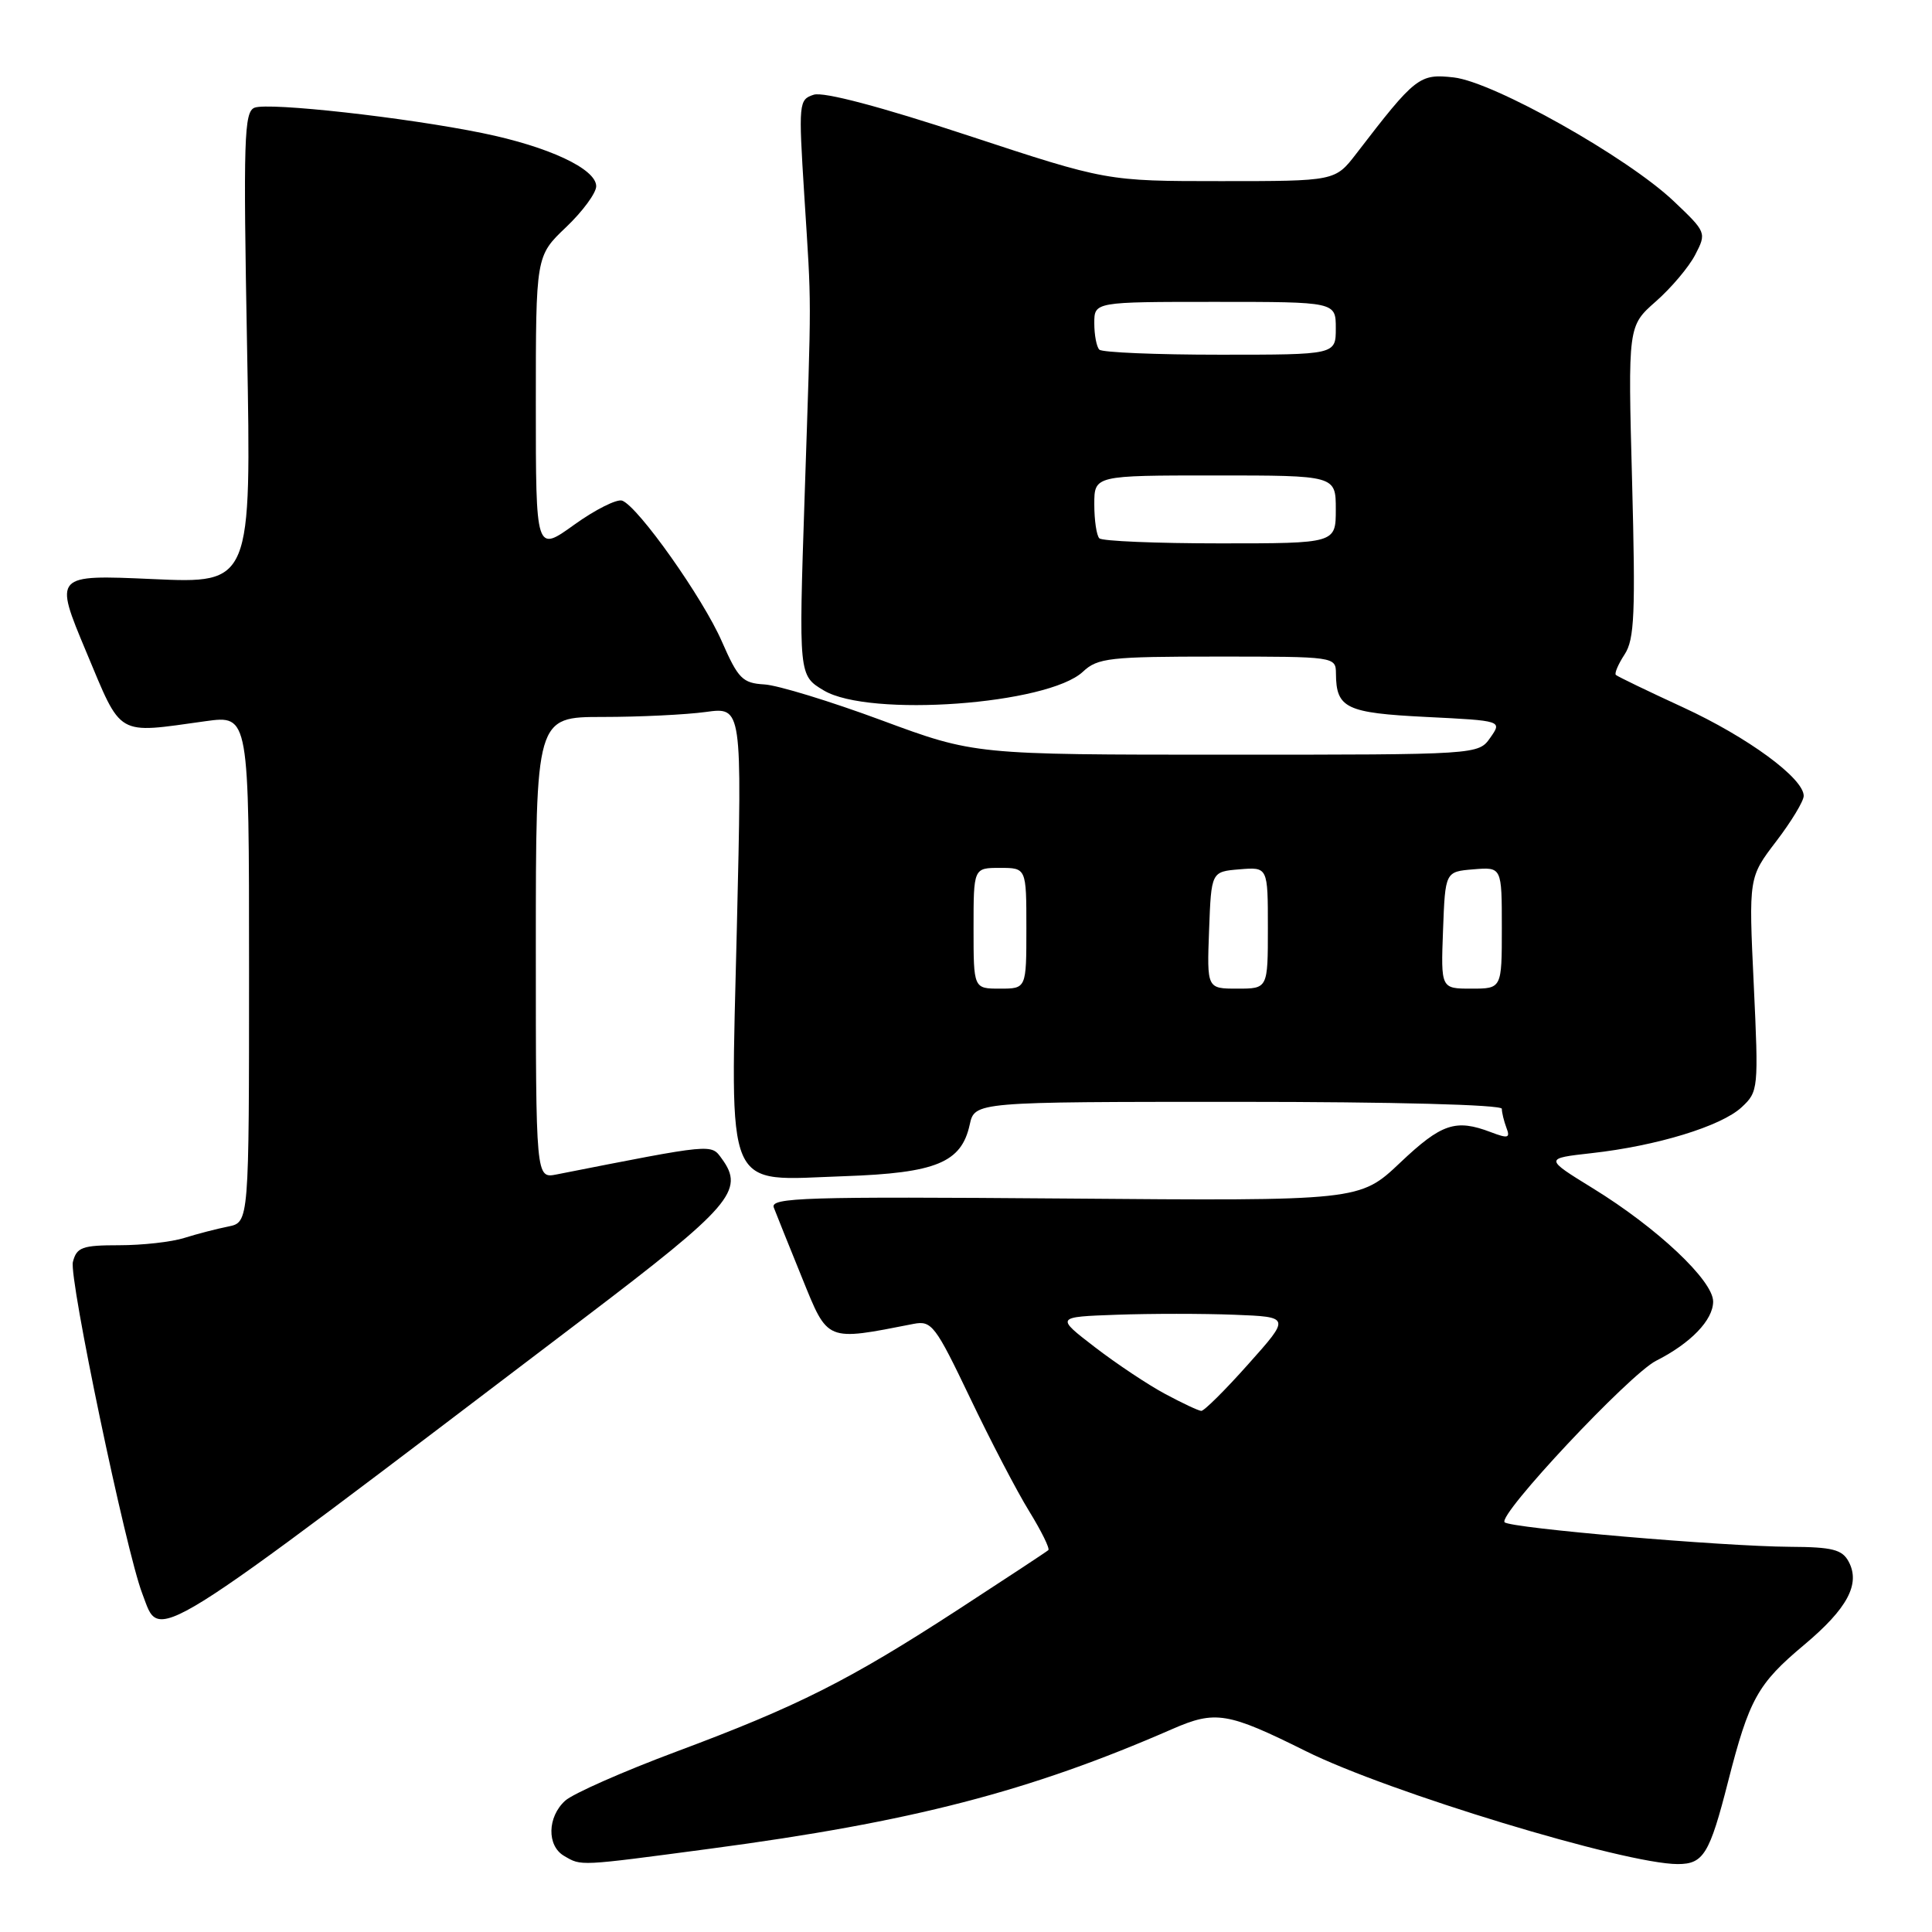 <?xml version="1.0" encoding="UTF-8" standalone="no"?>
<!DOCTYPE svg PUBLIC "-//W3C//DTD SVG 1.1//EN" "http://www.w3.org/Graphics/SVG/1.1/DTD/svg11.dtd" >
<svg xmlns="http://www.w3.org/2000/svg" xmlns:xlink="http://www.w3.org/1999/xlink" version="1.1" viewBox="0 0 256 256">
 <g >
 <path fill="currentColor"
d=" M 94.13 244.96 C 120.85 241.41 136.40 237.38 155.33 229.11 C 161.05 226.61 162.67 226.88 173.00 232.02 C 183.91 237.46 215.34 247.00 222.31 247.00 C 225.72 247.00 226.53 245.68 228.98 236.07 C 231.78 225.12 232.90 223.11 239.05 217.96 C 244.79 213.15 246.54 209.89 244.96 206.93 C 244.10 205.32 242.80 204.99 237.21 204.96 C 228.15 204.90 200.16 202.49 199.37 201.71 C 198.42 200.75 215.93 182.08 219.44 180.31 C 224.03 177.99 227.00 174.91 227.00 172.46 C 227.00 169.68 219.59 162.70 211.07 157.46 C 204.64 153.50 204.64 153.50 210.88 152.80 C 219.53 151.84 228.07 149.23 230.77 146.72 C 233.00 144.65 233.03 144.31 232.38 130.43 C 231.71 116.26 231.71 116.26 235.35 111.49 C 237.36 108.86 239.00 106.15 239.00 105.46 C 239.00 103.12 231.58 97.68 223.02 93.73 C 218.33 91.57 214.33 89.64 214.11 89.43 C 213.90 89.23 214.42 88.01 215.27 86.71 C 216.58 84.72 216.72 81.27 216.26 63.78 C 215.71 43.20 215.71 43.20 219.40 39.95 C 221.44 38.16 223.79 35.38 224.63 33.75 C 226.14 30.84 226.10 30.76 221.77 26.65 C 215.61 20.81 197.91 10.86 192.63 10.26 C 188.07 9.75 187.57 10.14 179.71 20.37 C 176.91 24.00 176.91 24.00 161.77 24.00 C 146.63 24.00 146.63 24.00 128.26 17.95 C 116.68 14.13 109.14 12.14 107.83 12.55 C 105.84 13.19 105.80 13.61 106.57 25.85 C 107.55 41.37 107.54 37.89 106.61 66.00 C 105.83 89.50 105.83 89.50 109.16 91.49 C 115.17 95.08 138.86 93.36 143.50 89.00 C 145.44 87.18 147.01 87.00 161.31 87.00 C 176.91 87.00 177.00 87.01 177.02 89.25 C 177.05 93.85 178.35 94.47 188.99 95.00 C 199.05 95.50 199.05 95.50 197.47 97.75 C 195.89 100.00 195.89 100.00 162.51 100.00 C 129.13 100.00 129.13 100.00 116.81 95.44 C 110.04 92.93 103.05 90.79 101.28 90.69 C 98.39 90.52 97.81 89.93 95.65 85.00 C 93.14 79.24 84.59 67.16 82.45 66.34 C 81.76 66.08 78.90 67.51 76.10 69.52 C 71.00 73.19 71.00 73.19 71.00 53.55 C 71.00 33.92 71.00 33.92 75.00 30.11 C 77.20 28.02 79.00 25.57 79.00 24.68 C 79.00 22.38 72.70 19.43 63.95 17.64 C 53.80 15.56 35.64 13.54 33.73 14.27 C 32.34 14.81 32.23 18.36 32.74 46.09 C 33.31 77.32 33.31 77.32 20.23 76.73 C 7.15 76.15 7.15 76.15 11.41 86.33 C 16.21 97.77 15.27 97.22 27.25 95.56 C 33.00 94.77 33.00 94.77 33.00 128.37 C 33.00 161.96 33.00 161.96 30.25 162.52 C 28.74 162.82 26.12 163.50 24.43 164.03 C 22.74 164.57 18.85 165.00 15.80 165.00 C 10.90 165.00 10.16 165.26 9.66 167.21 C 9.11 169.31 16.69 205.54 18.85 211.15 C 21.34 217.61 18.61 219.31 77.42 174.64 C 96.90 159.84 98.72 157.73 95.64 153.53 C 94.20 151.55 94.66 151.50 73.75 155.62 C 71.00 156.16 71.00 156.16 71.00 125.58 C 71.00 95.00 71.00 95.00 79.86 95.00 C 84.73 95.00 90.88 94.70 93.52 94.34 C 98.33 93.68 98.33 93.68 97.64 122.82 C 96.79 158.78 95.77 156.40 111.92 155.85 C 124.03 155.43 127.39 154.05 128.49 149.03 C 129.16 146.00 129.16 146.00 164.08 146.00 C 184.62 146.00 199.00 146.38 199.00 146.92 C 199.00 147.42 199.28 148.56 199.61 149.44 C 200.14 150.80 199.83 150.89 197.55 150.02 C 192.88 148.24 191.01 148.87 185.53 154.06 C 180.17 159.13 180.17 159.13 141.07 158.81 C 106.65 158.54 102.04 158.68 102.53 160.00 C 102.84 160.82 104.53 165.02 106.28 169.33 C 109.74 177.86 109.37 177.71 121.06 175.42 C 123.45 174.96 123.94 175.61 128.53 185.21 C 131.23 190.87 134.76 197.64 136.38 200.26 C 137.99 202.88 139.13 205.19 138.91 205.40 C 138.68 205.61 133.32 209.14 127.00 213.25 C 112.51 222.67 105.72 226.09 89.64 232.09 C 82.57 234.73 75.93 237.66 74.89 238.60 C 72.52 240.75 72.44 244.58 74.75 245.92 C 77.07 247.27 76.53 247.30 94.13 244.96 Z  M 154.38 184.70 C 152.12 183.49 147.93 180.70 145.07 178.50 C 139.87 174.50 139.87 174.50 147.98 174.21 C 152.44 174.05 159.45 174.05 163.54 174.21 C 170.99 174.50 170.99 174.50 165.41 180.75 C 162.35 184.19 159.54 186.98 159.17 186.95 C 158.80 186.93 156.65 185.92 154.38 184.70 Z  M 129.00 123.00 C 129.00 115.00 129.00 115.00 132.50 115.00 C 136.00 115.00 136.00 115.00 136.00 123.00 C 136.00 131.00 136.00 131.00 132.50 131.00 C 129.00 131.00 129.00 131.00 129.00 123.00 Z  M 160.21 123.25 C 160.50 115.50 160.50 115.50 164.25 115.19 C 168.00 114.88 168.00 114.88 168.00 122.94 C 168.00 131.00 168.00 131.00 163.96 131.00 C 159.92 131.00 159.92 131.00 160.21 123.25 Z  M 191.21 123.25 C 191.50 115.50 191.50 115.50 195.25 115.19 C 199.00 114.88 199.00 114.88 199.00 122.94 C 199.00 131.00 199.00 131.00 194.96 131.00 C 190.92 131.00 190.92 131.00 191.21 123.25 Z  M 145.67 71.33 C 145.30 70.97 145.00 68.94 145.00 66.83 C 145.00 63.00 145.00 63.00 161.00 63.00 C 177.00 63.00 177.00 63.00 177.00 67.50 C 177.00 72.00 177.00 72.00 161.67 72.00 C 153.23 72.00 146.03 71.70 145.67 71.33 Z  M 145.67 46.33 C 145.30 45.97 145.00 44.39 145.00 42.83 C 145.00 40.00 145.00 40.00 161.00 40.00 C 177.00 40.00 177.00 40.00 177.00 43.50 C 177.00 47.00 177.00 47.00 161.67 47.00 C 153.23 47.00 146.03 46.70 145.67 46.33 Z "/>
</g>
</svg>